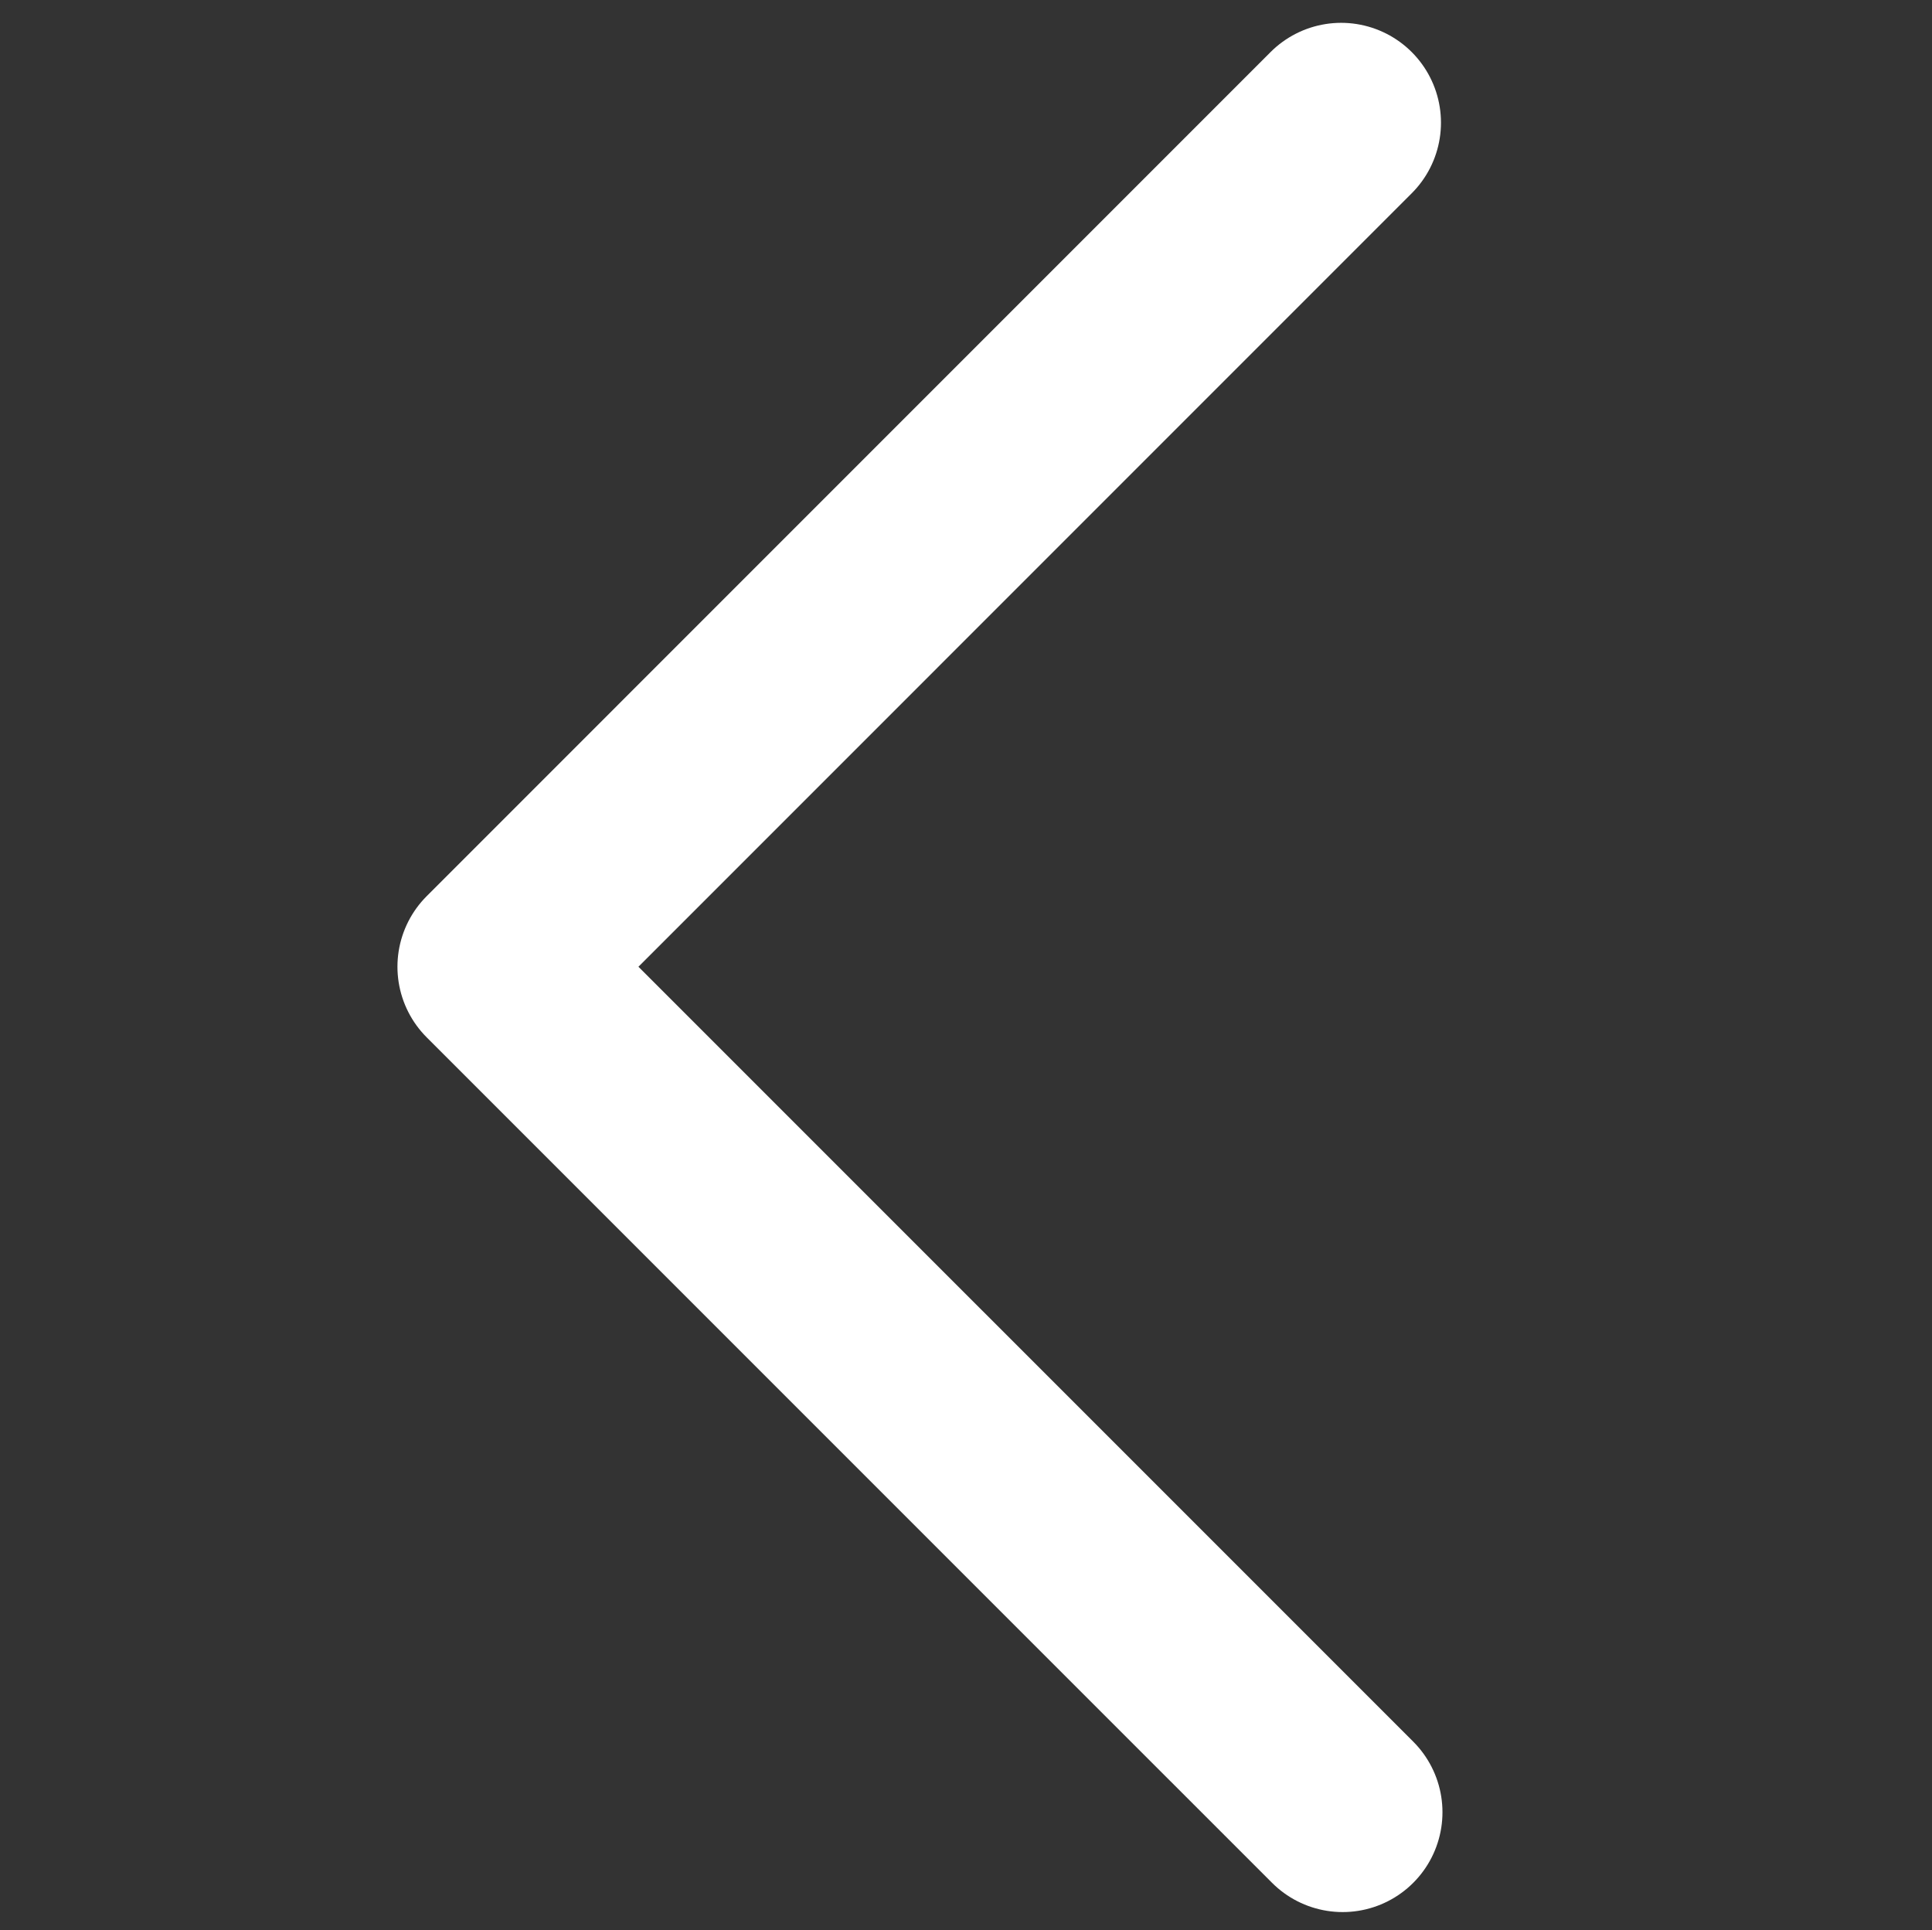 <?xml version="1.0" encoding="utf-8"?>
<!-- Generator: Adobe Illustrator 16.0.4, SVG Export Plug-In . SVG Version: 6.00 Build 0)  -->
<!DOCTYPE svg PUBLIC "-//W3C//DTD SVG 1.1//EN" "http://www.w3.org/Graphics/SVG/1.1/DTD/svg11.dtd">
<svg version="1.1" id="Layer_1" xmlns="http://www.w3.org/2000/svg" xmlns:xlink="http://www.w3.org/1999/xlink" x="0px" y="0px"
	 width="116.125px" height="116px" viewBox="0 0 116.125 116" enable-background="new 0 0 116.125 116" xml:space="preserve">
<rect x="0" y="0" width="116.125" height="116" fill="#333333" stroke="none"/>
<polyline fill="none" stroke="#FFFFFF" stroke-width="12" stroke-linecap="round" stroke-linejoin="round" stroke-miterlimit="10" points="
	80.611,7.372 29.889,58.098 80.701,108.908 "/>
</svg>
